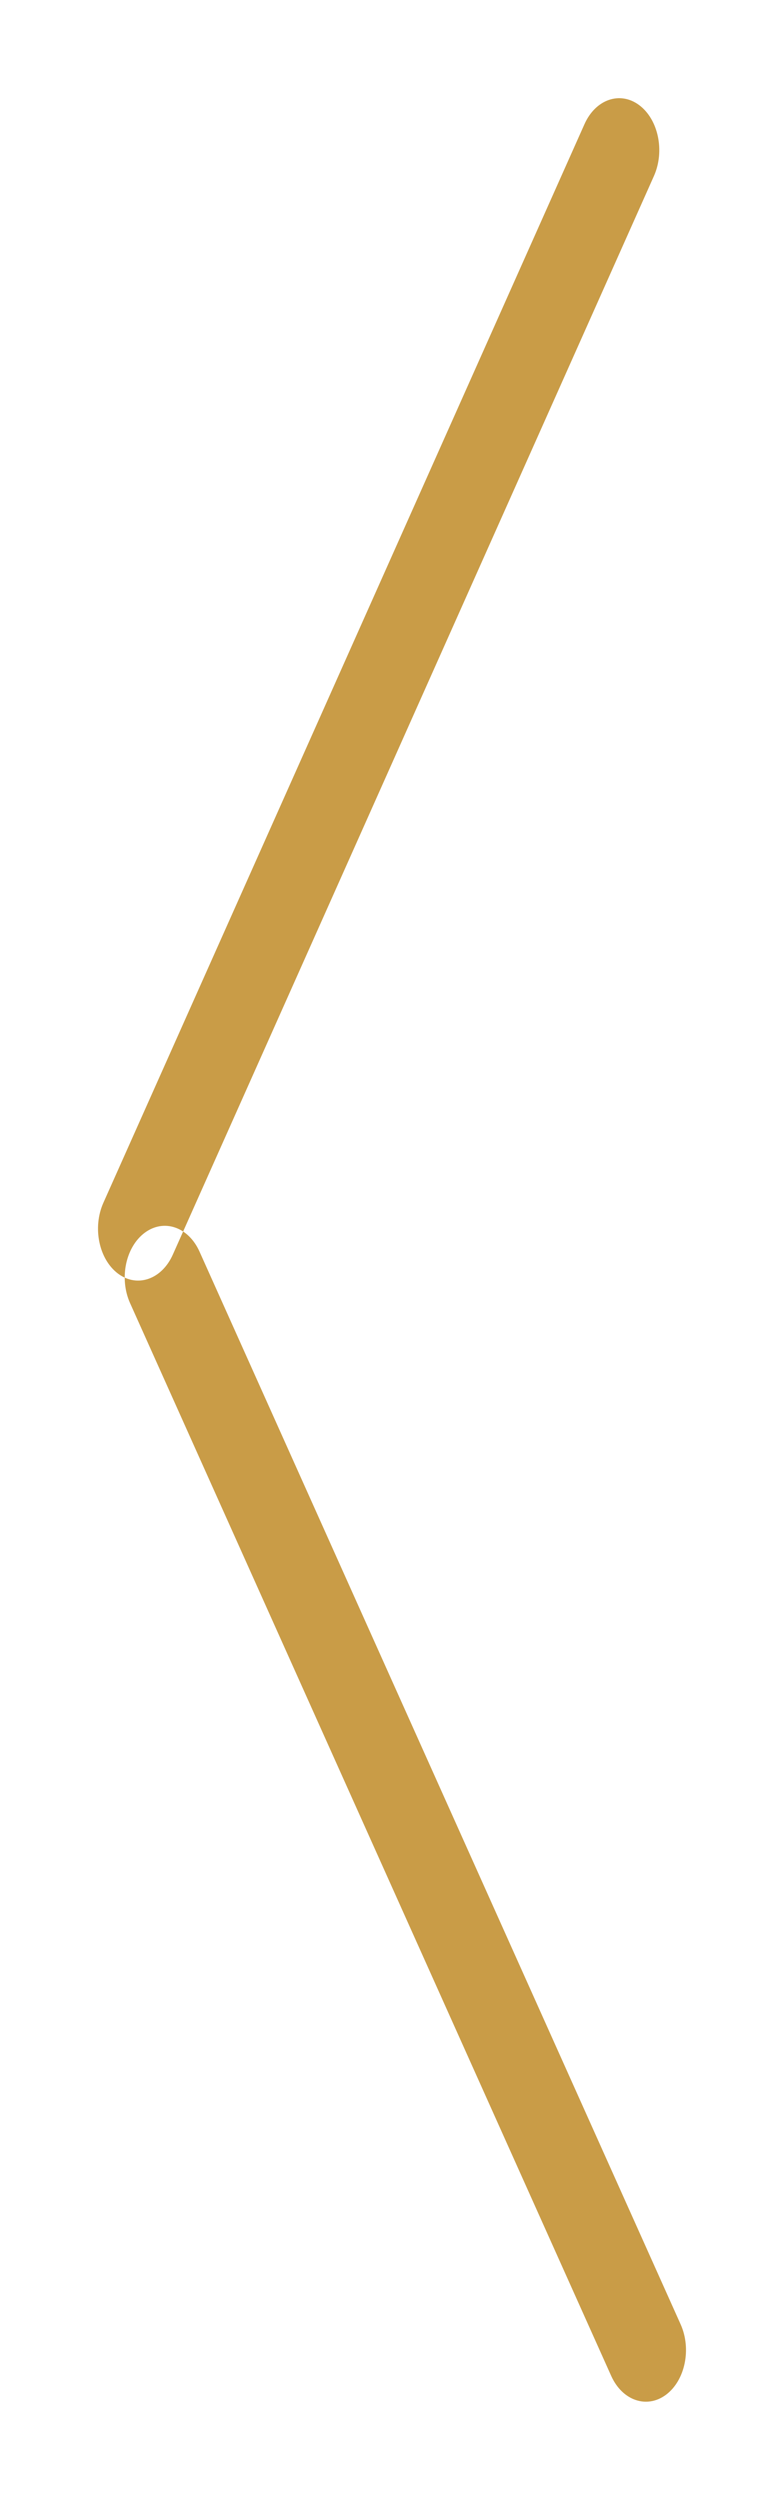 <svg xmlns="http://www.w3.org/2000/svg"
 xmlns:xlink="http://www.w3.org/1999/xlink"
 width="16px" height="51px"  viewBox="0 0 16 51">
<path fill-rule="evenodd"  fill="#c99c47"
 d="M11.928,2.533 C11.928,2.533 2.11,24.537 2.11,24.537 C1.884,25.043 2.018,25.69 2.409,25.983 C2.8,26.275 3.301,26.102 3.527,25.595 C3.527,25.595 13.345,3.592 13.345,3.592 C13.571,3.085 13.437,2.438 13.045,2.145 C12.654,1.853 12.154,2.026 11.928,2.533 ZM12.473,48.469 C12.473,48.469 2.655,26.586 2.655,26.586 C2.429,26.083 2.563,25.439 2.955,25.148 C3.346,24.858 3.846,25.03 4.072,25.534 C4.072,25.534 13.89,47.417 13.89,47.417 C14.116,47.92 13.982,48.564 13.591,48.855 C13.199,49.146 12.699,48.973 12.473,48.469 Z"/>
</svg>